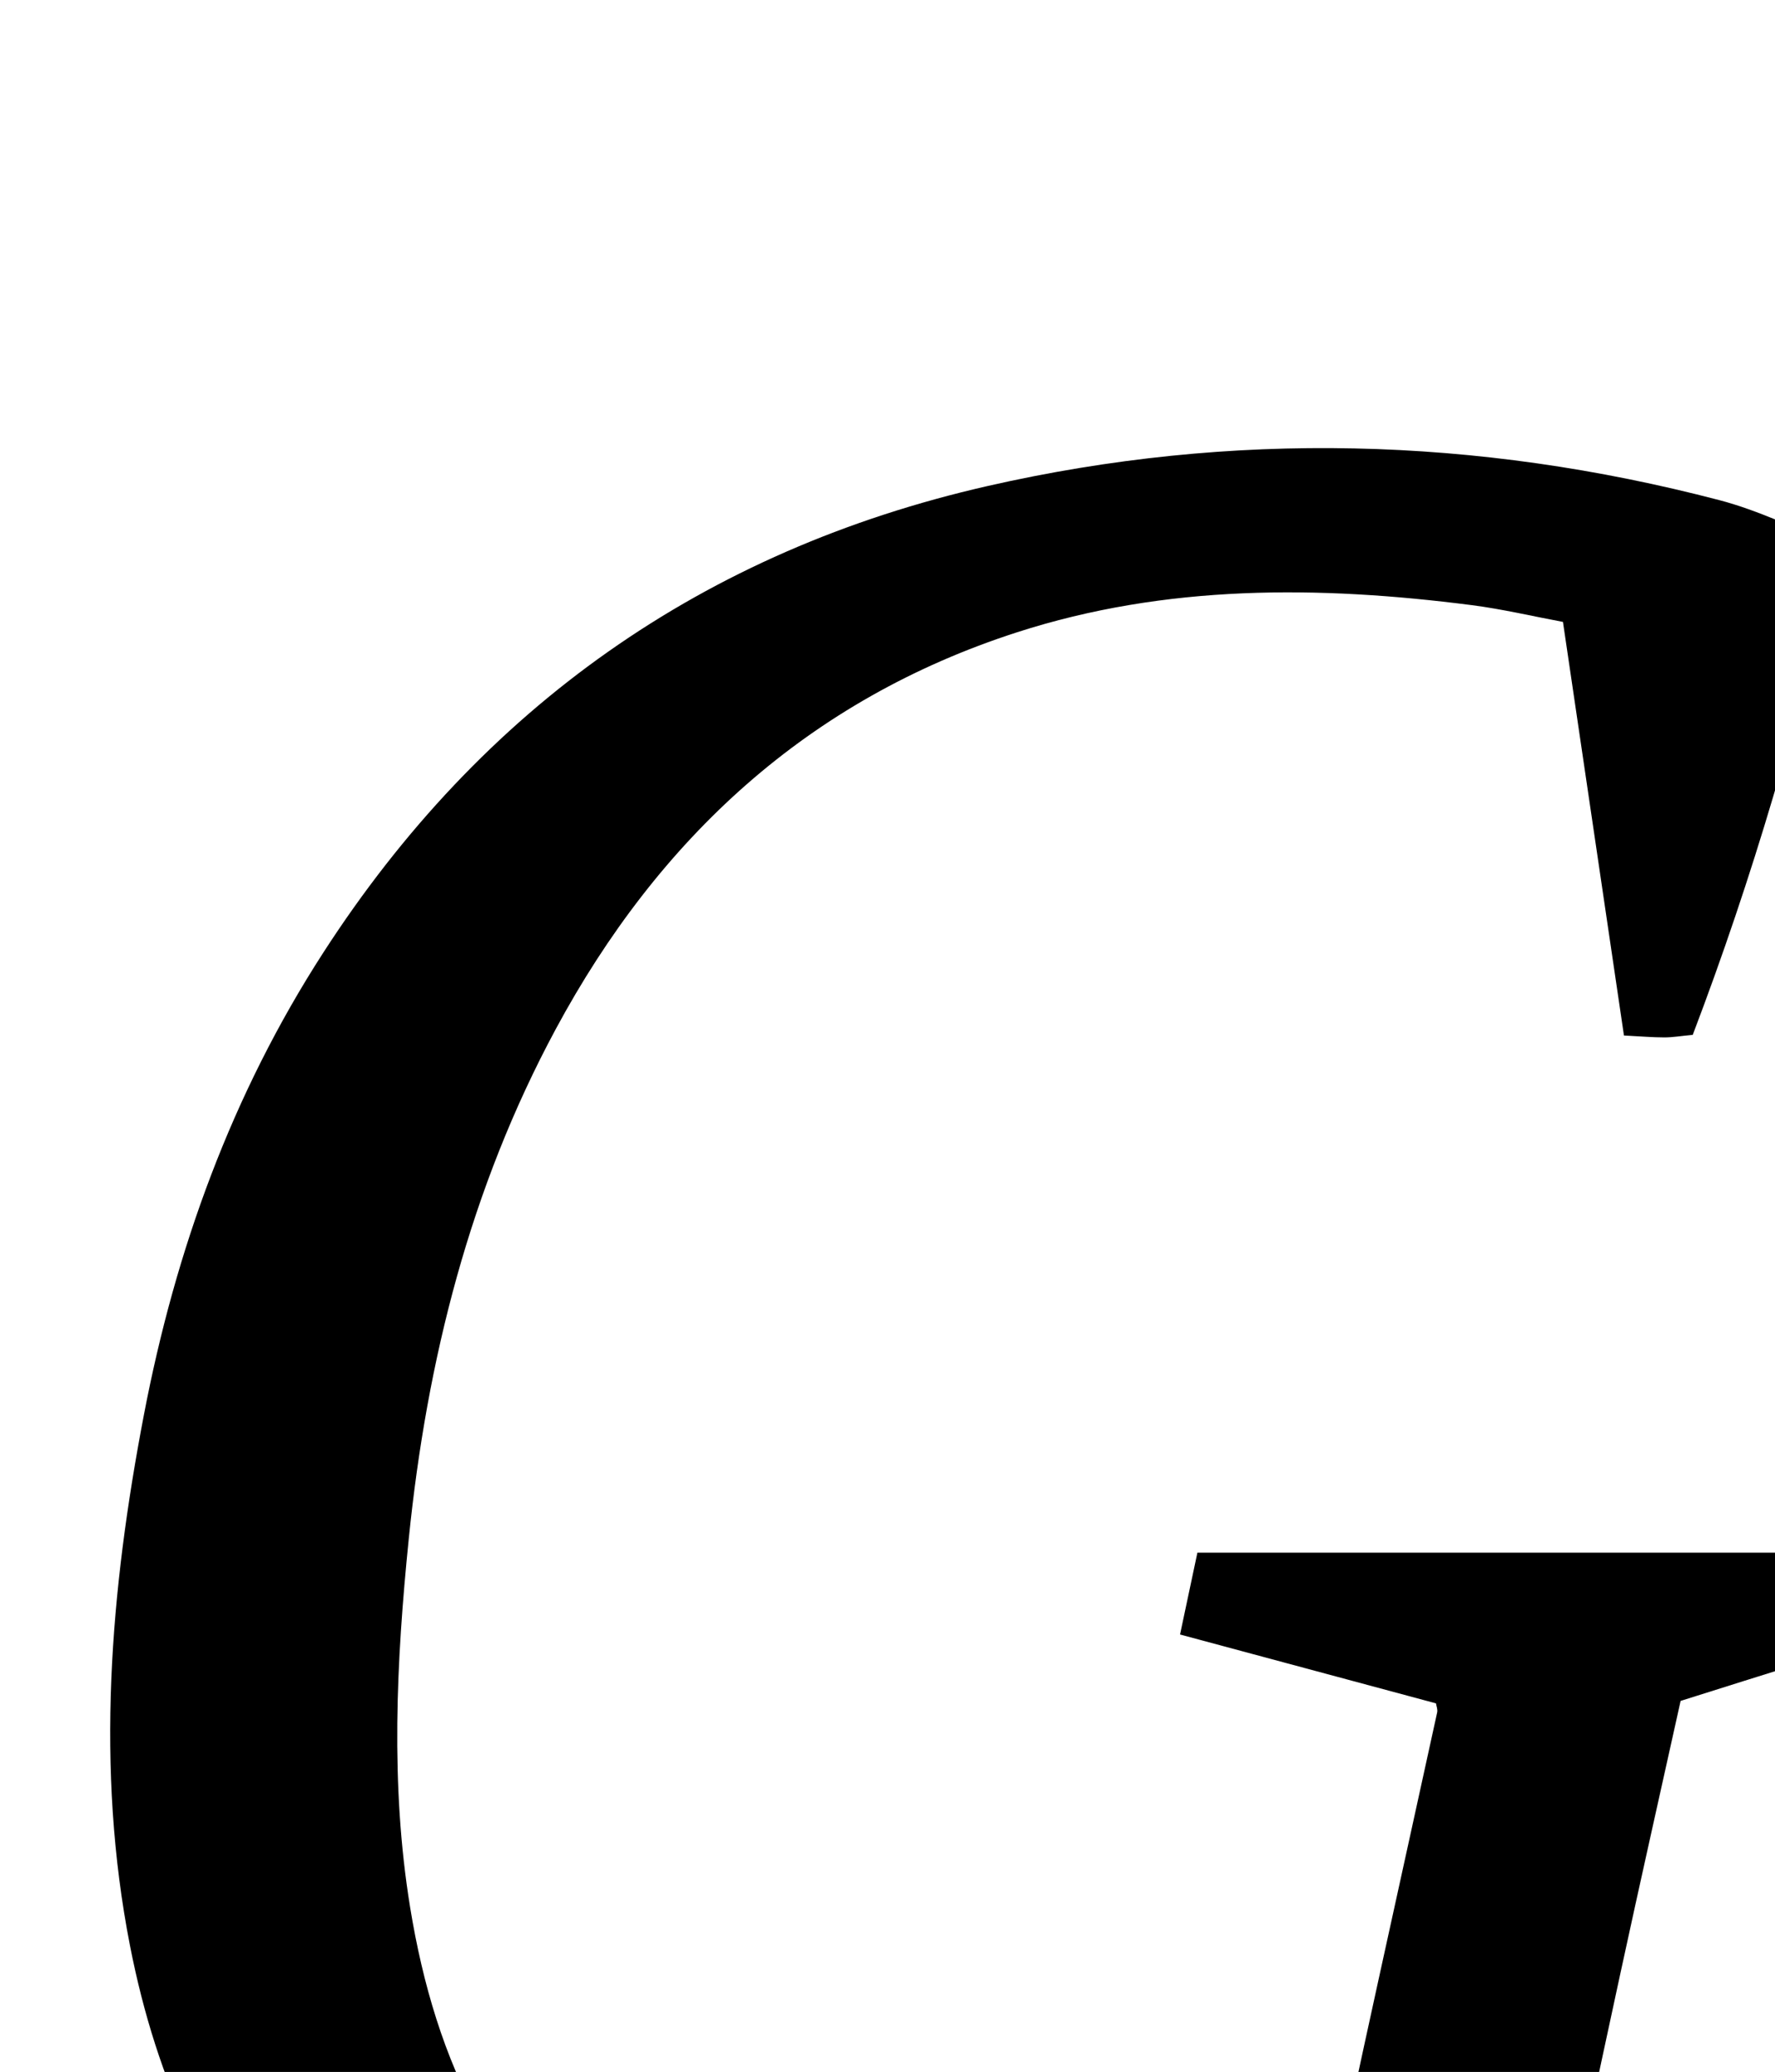 <?xml version="1.0" encoding="iso-8859-1"?>
<!-- Generator: Adobe Illustrator 25.2.1, SVG Export Plug-In . SVG Version: 6.00 Build 0)  -->
<svg version="1.1" xmlns="http://www.w3.org/2000/svg" xmlns:xlink="http://www.w3.org/1999/xlink" x="0px" y="0px"
	 viewBox="0 0 177.611 207.23" style="enable-background:new 0 0 177.611 207.23;" xml:space="preserve">
<g>
	<path d="M183.928,54.533c-3.849,17.245-8.575,33.284-14.548,48.972c-1.215,0.116-2.024,0.255-2.833,0.255
		c-1.152,0-2.303-0.102-4.05-0.19c-2.01-13.618-4.015-27.211-6.104-41.367c-3.038-0.567-6.065-1.285-9.133-1.679
		c-15.334-1.971-30.621-2.084-45.506,2.72c-20.886,6.741-35.855,20.583-46.145,39.687c-8.566,15.905-12.893,33.071-14.705,50.953
		c-1.247,12.3-1.862,24.615,0.132,36.871c2.521,15.502,8.711,28.978,22.334,37.997c9.319,6.169,19.804,8.61,30.774,8.911
		c12.031,0.33,23.422-2.497,34.118-8.076c2.175-1.135,3.445-2.551,3.996-5.181c3.721-17.739,7.682-35.428,11.549-53.137
		c0.065-0.296-0.081-0.638-0.12-0.903c-8.435-2.268-16.853-4.532-25.609-6.887c0.677-3.188,1.181-5.567,1.737-8.187
		c23.098,0,45.989,0,68.743,0c0.643,6.257-2.69,9.35-8.023,10.964c-3.965,1.2-7.909,2.469-12.369,3.866
		c-1.971,8.901-4.049,18.116-6.047,27.347c-2.427,11.216-4.816,22.44-7.15,33.676c-0.51,2.457-1.705,3.988-3.995,5.239
		c-14.363,7.845-29.791,12.266-45.88,14.573c-14.7,2.108-29.265,1.18-43.515-2.98c-27.002-7.884-43.188-25.831-48.572-53.374
		c-3.473-17.768-1.976-35.497,1.395-53.108c3.156-16.487,8.793-32.051,17.955-46.227c15.86-24.54,38.047-40.193,66.493-46.664
		c24.455-5.563,48.921-4.921,73.181,1.416C175.994,51.056,179.741,52.921,183.928,54.533z"/>
</g>
</svg>
